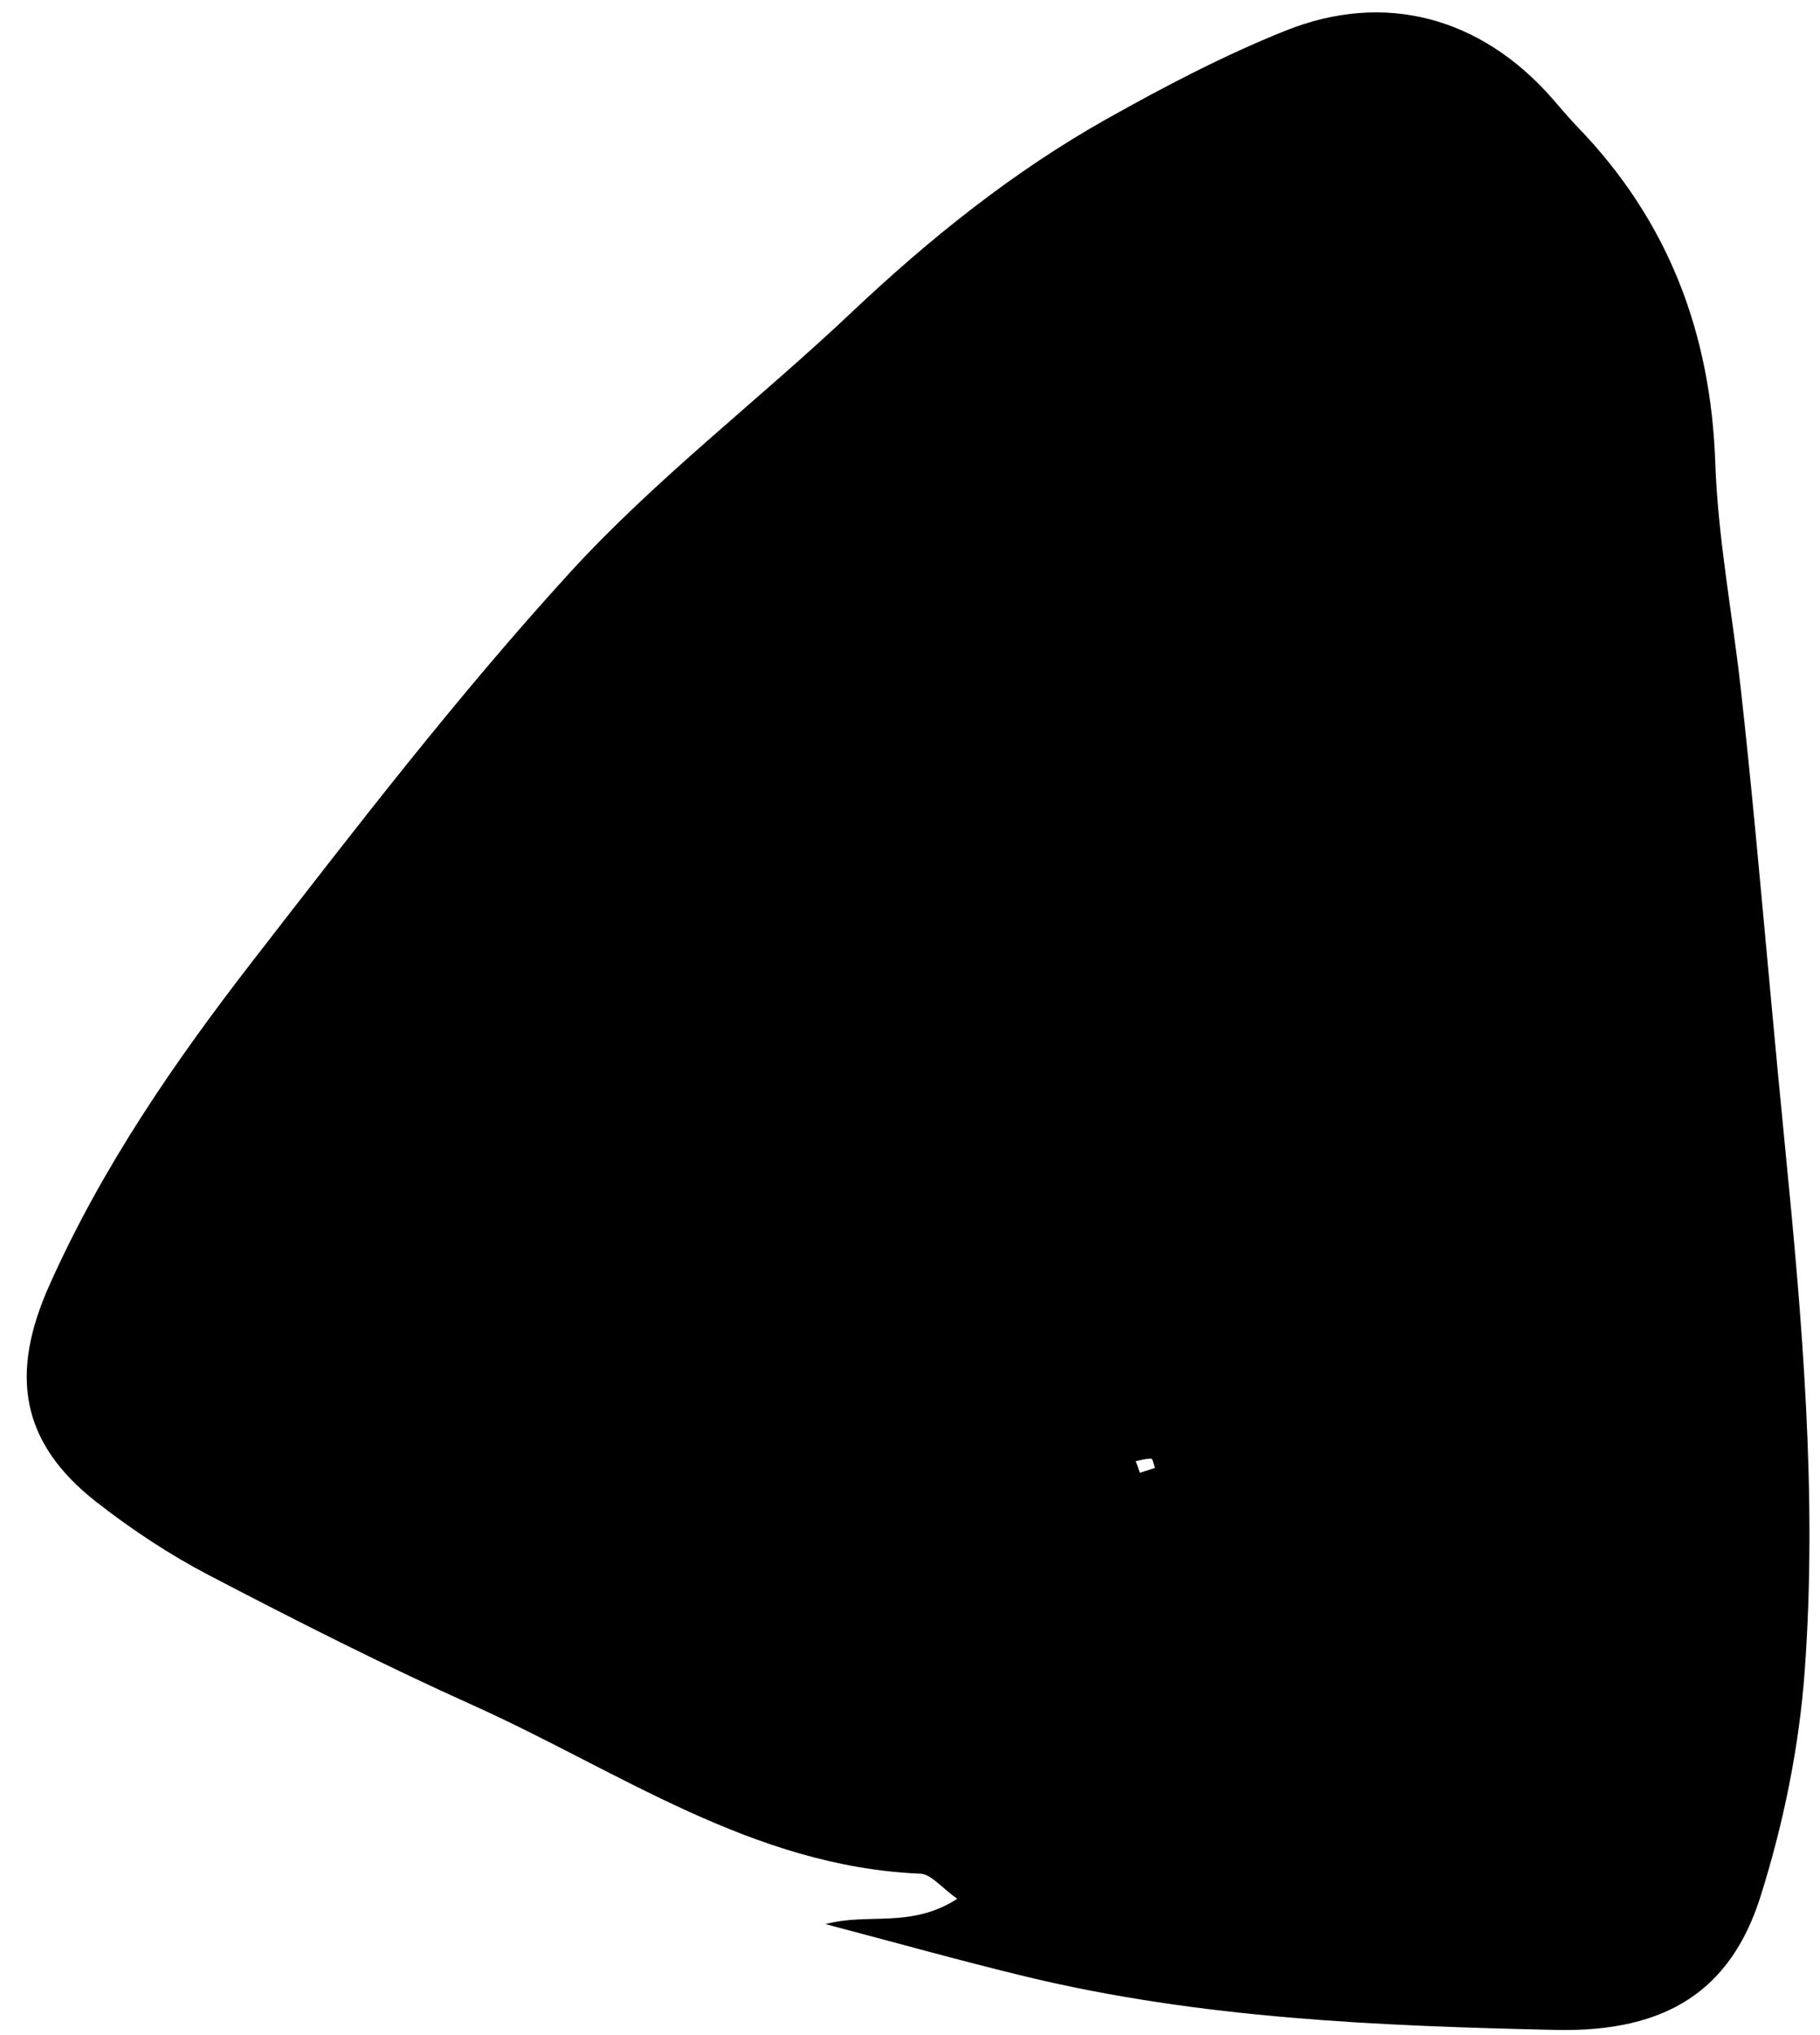 <svg width="68" height="76" viewBox="0 0 68 76" fill="none" xmlns="http://www.w3.org/2000/svg">
<path d="M30.844 71.856C32.434 71.423 34.032 72.031 35.766 70.91C35.18 70.497 34.791 69.988 34.383 69.972C28.117 69.711 23.108 66.128 17.68 63.687C14.332 62.182 11.053 60.52 7.799 58.822C6.324 58.051 4.912 57.116 3.6 56.091C0.754 53.866 0.37 51.31 1.832 48.027C3.803 43.602 6.516 39.66 9.451 35.875C13.267 30.955 17.076 26 21.271 21.407C24.49 17.882 28.345 14.946 31.83 11.654C34.752 8.894 37.863 6.401 41.361 4.436C43.517 3.226 45.728 2.069 48.019 1.15C51.749 -0.347 55.333 0.651 57.988 3.668C58.304 4.028 58.609 4.399 58.943 4.744C62.33 8.244 63.922 12.431 64.088 17.296C64.186 20.08 64.715 22.849 65.029 25.627C65.244 27.53 65.433 29.436 65.615 31.343C65.978 35.16 66.312 38.979 66.691 42.795C67.336 49.317 67.906 55.856 67.429 62.402C67.222 65.242 66.634 68.115 65.775 70.831C64.673 74.306 62.291 75.898 58.134 75.807C51.521 75.661 44.863 75.385 38.368 73.825C35.85 73.217 33.352 72.515 30.844 71.856ZM42.588 55.002C42.776 54.941 42.965 54.88 43.154 54.818C43.109 54.698 43.066 54.476 43.017 54.474C42.824 54.466 42.63 54.529 42.437 54.566C42.48 54.689 42.523 54.812 42.588 55.002Z" fill="black"/>
</svg>
